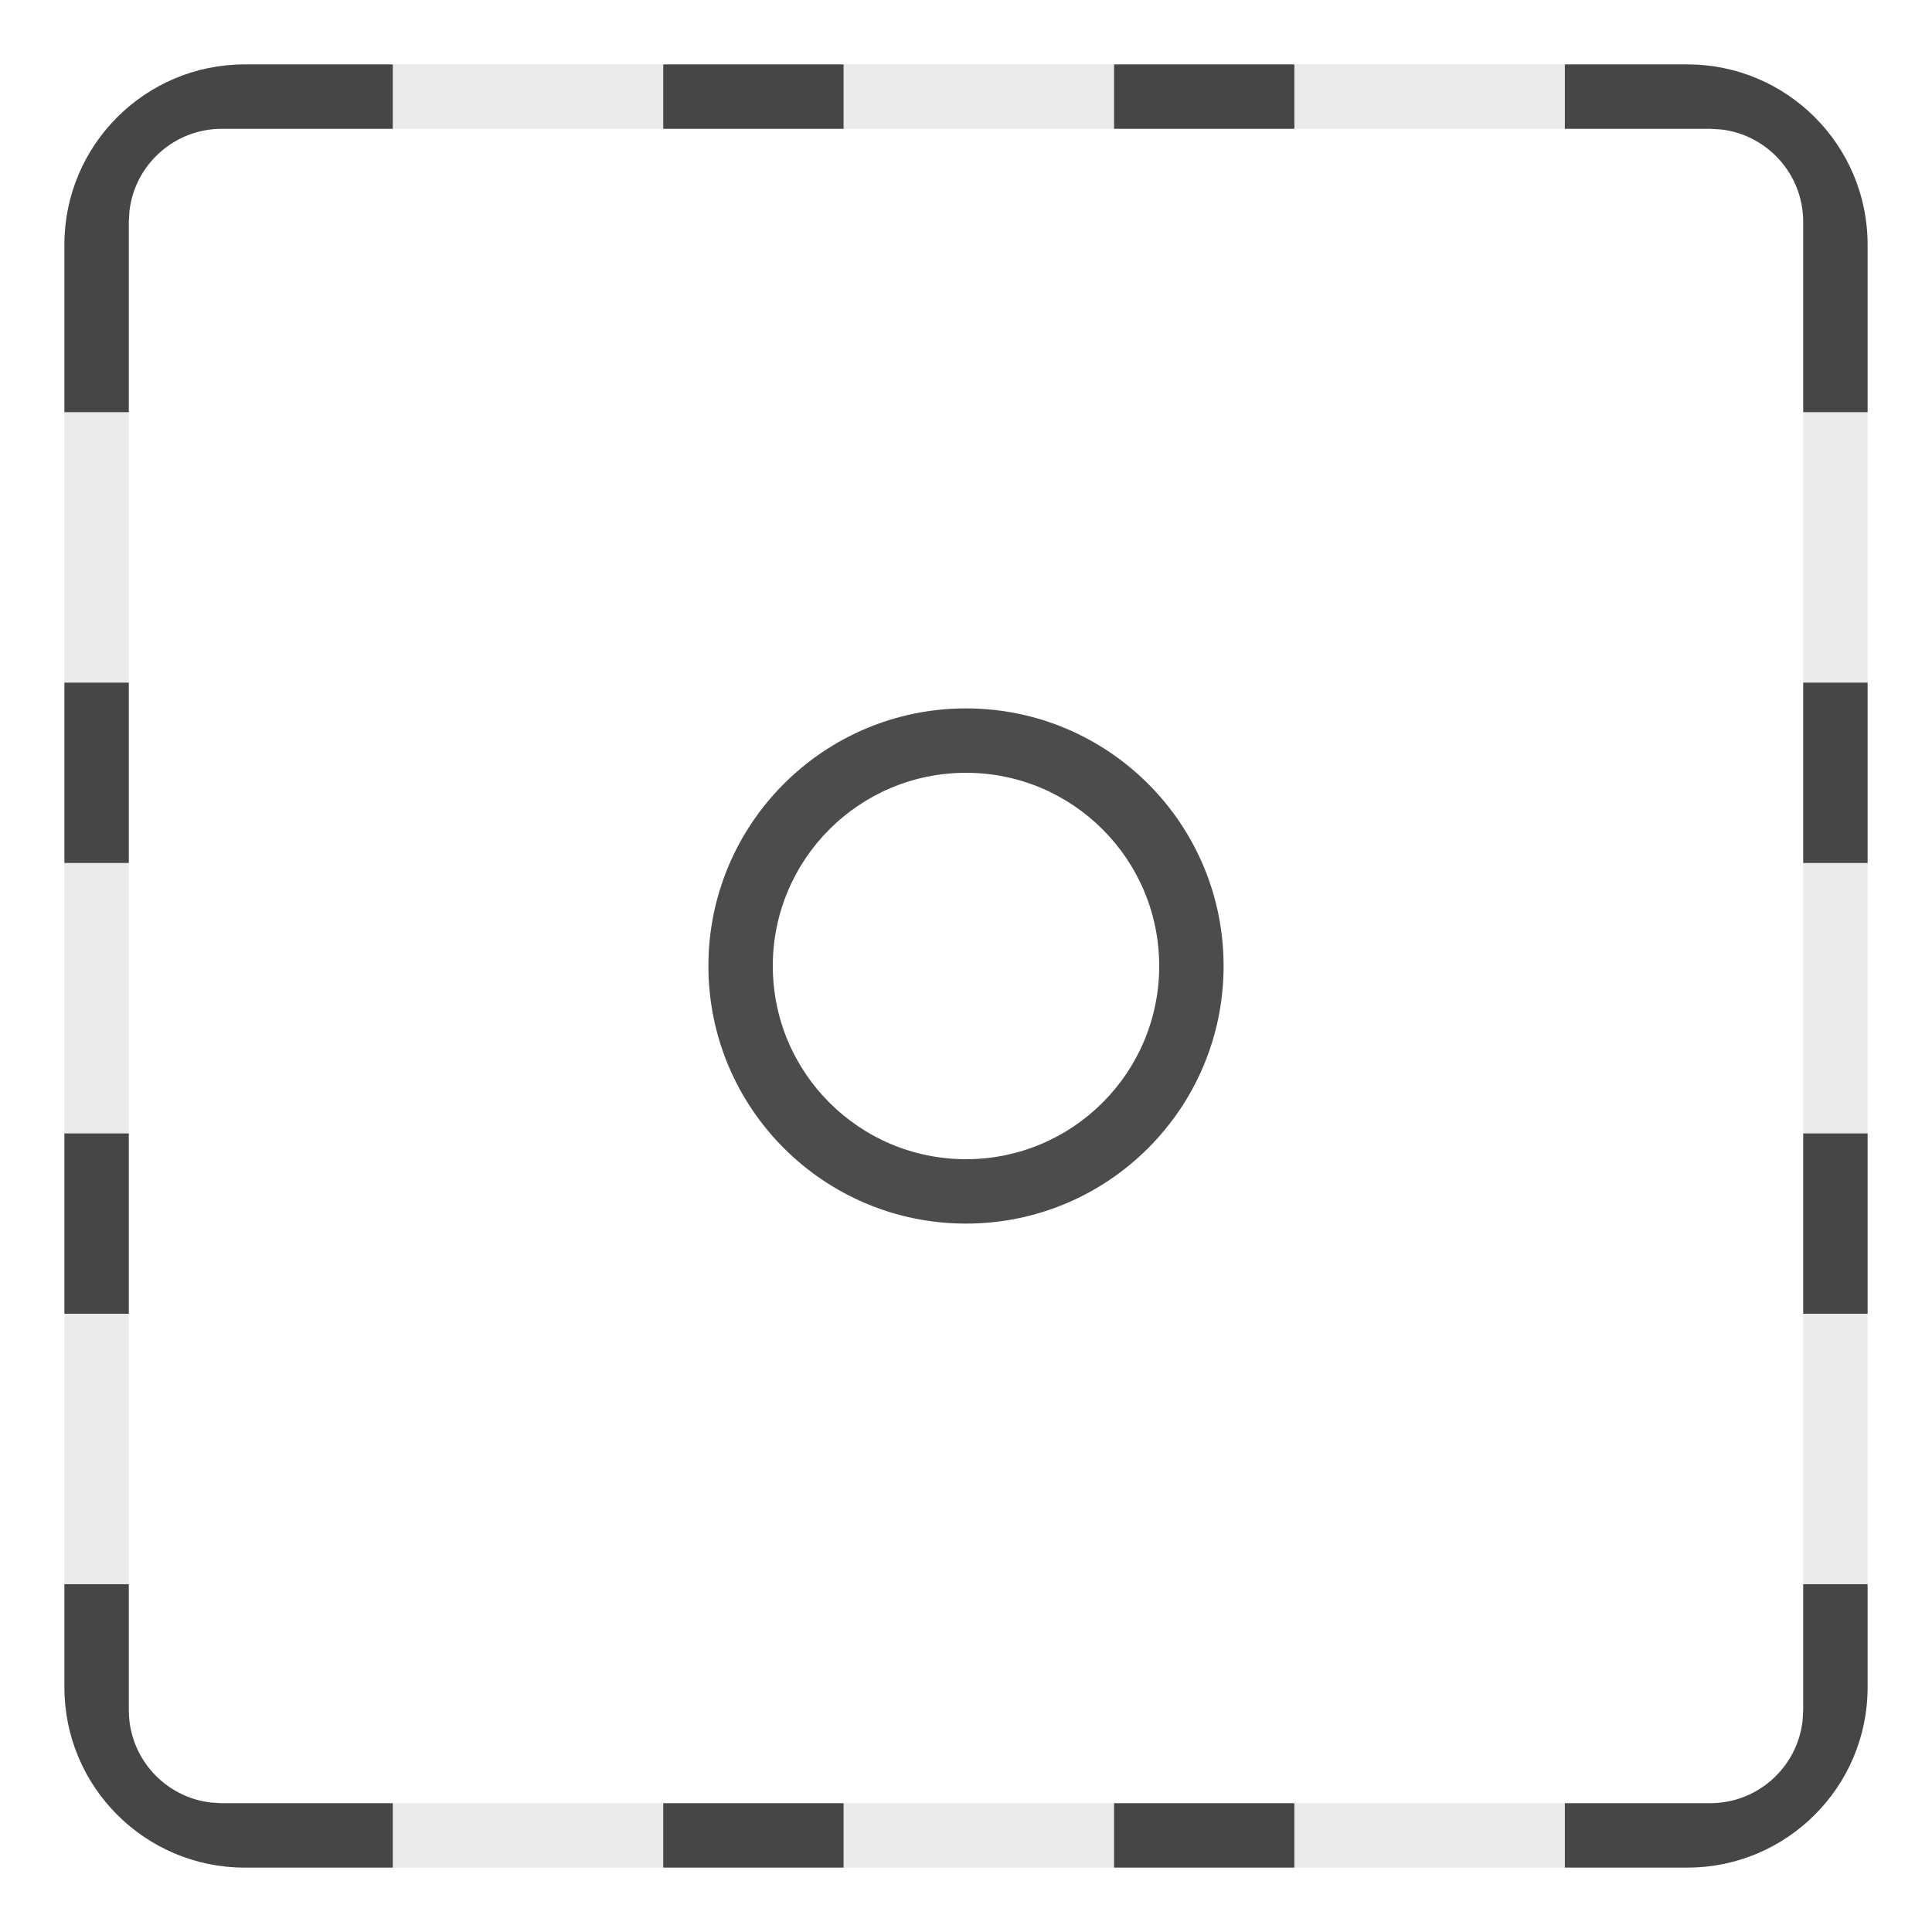 <?xml version="1.0" encoding="UTF-8"?>
<svg width="30px" height="30px" viewBox="0 0 30 30" version="1.1" xmlns="http://www.w3.org/2000/svg" xmlns:xlink="http://www.w3.org/1999/xlink">
    <title>icon/裁剪比例/自由</title>
    <g id="icon/裁剪比例/自由" stroke="none" stroke-width="1" fill="none" fill-rule="evenodd">
        <rect id="矩形" fill-opacity="0" fill="#FFFFFF" x="0" y="0" width="30" height="30" rx="8"></rect>
        <path d="M26.2,1 C27.746,1 29,2.254 29,3.8 L29,26.2 C29,27.746 27.746,29 26.2,29 L3.8,29 C2.254,29 1,27.746 1,26.2 L1,3.8 C1,2.254 2.254,1 3.8,1 L26.2,1 Z M26.556,2 L3.444,2 C2.704,2 2.093,2.558 2.01,3.276 L2,3.444 L2,26.556 C2,27.296 2.558,27.907 3.276,27.99 L3.444,28 L26.556,28 C27.296,28 27.907,27.442 27.99,26.724 L28,26.556 L28,3.444 C28,2.704 27.442,2.093 26.724,2.01 L26.556,2 Z" id="矩形" fill="#979797" fill-rule="nonzero" opacity="0.2"></path>
        <path d="M1,24.6 L2,24.6 L2,26.556 C2,27.296 2.558,27.907 3.276,27.99 L3.444,28 L6.099,28 L6.099,29 L3.8,29 C2.254,29 1,27.746 1,26.2 L1,24.6 Z M13.099,28 L13.099,29 L10.299,29 L10.299,28 L13.099,28 Z M20.099,28 L20.099,29 L17.299,29 L17.299,28 L20.099,28 Z M29,24.6 L29,26.2 C29,27.746 27.746,29 26.2,29 L24.299,29 L24.299,28 L26.556,28 C27.296,28 27.907,27.442 27.99,26.724 L28,26.556 L28,24.6 L29,24.6 Z M29,20.4 L28,20.4 L28,17.6 L29,17.6 L29,20.4 Z M1,17.6 L2,17.6 L2,20.4 L1,20.4 L1,17.6 Z M29,13.4 L28,13.4 L28,10.6 L29,10.6 L29,13.4 Z M1,10.6 L2,10.6 L2,13.4 L1,13.4 L1,10.6 Z M29,3.8 L29,6.4 L28,6.4 L28,3.444 C28,2.704 27.442,2.093 26.724,2.01 L26.556,2 L24.299,2 L24.299,1 L26.2,1 C27.746,1 29,2.254 29,3.8 Z M6.099,1 L6.099,2 L3.444,2 C2.704,2 2.093,2.558 2.01,3.276 L2,3.444 L2,6.4 L1,6.4 L1,3.8 C1,2.254 2.254,1 3.8,1 L6.099,1 Z M13.099,1 L13.099,2 L10.299,2 L10.299,1 L13.099,1 Z M20.099,1 L20.099,2 L17.299,2 L17.299,1 L20.099,1 Z" id="形状结合" fill-opacity="0.7" fill="#000000" fill-rule="nonzero"></path>
        <path d="M15,11 C12.791,11 11,12.791 11,15 C11,17.209 12.791,19 15,19 C17.209,19 19,17.209 19,15 C19,12.791 17.209,11 15,11 Z M15,12 C16.657,12 18,13.343 18,15 C18,16.657 16.657,18 15,18 C13.343,18 12,16.657 12,15 C12,13.343 13.343,12 15,12 Z" id="椭圆形" fill-opacity="0.7" fill="#000000" fill-rule="nonzero"></path>
    </g>
</svg>